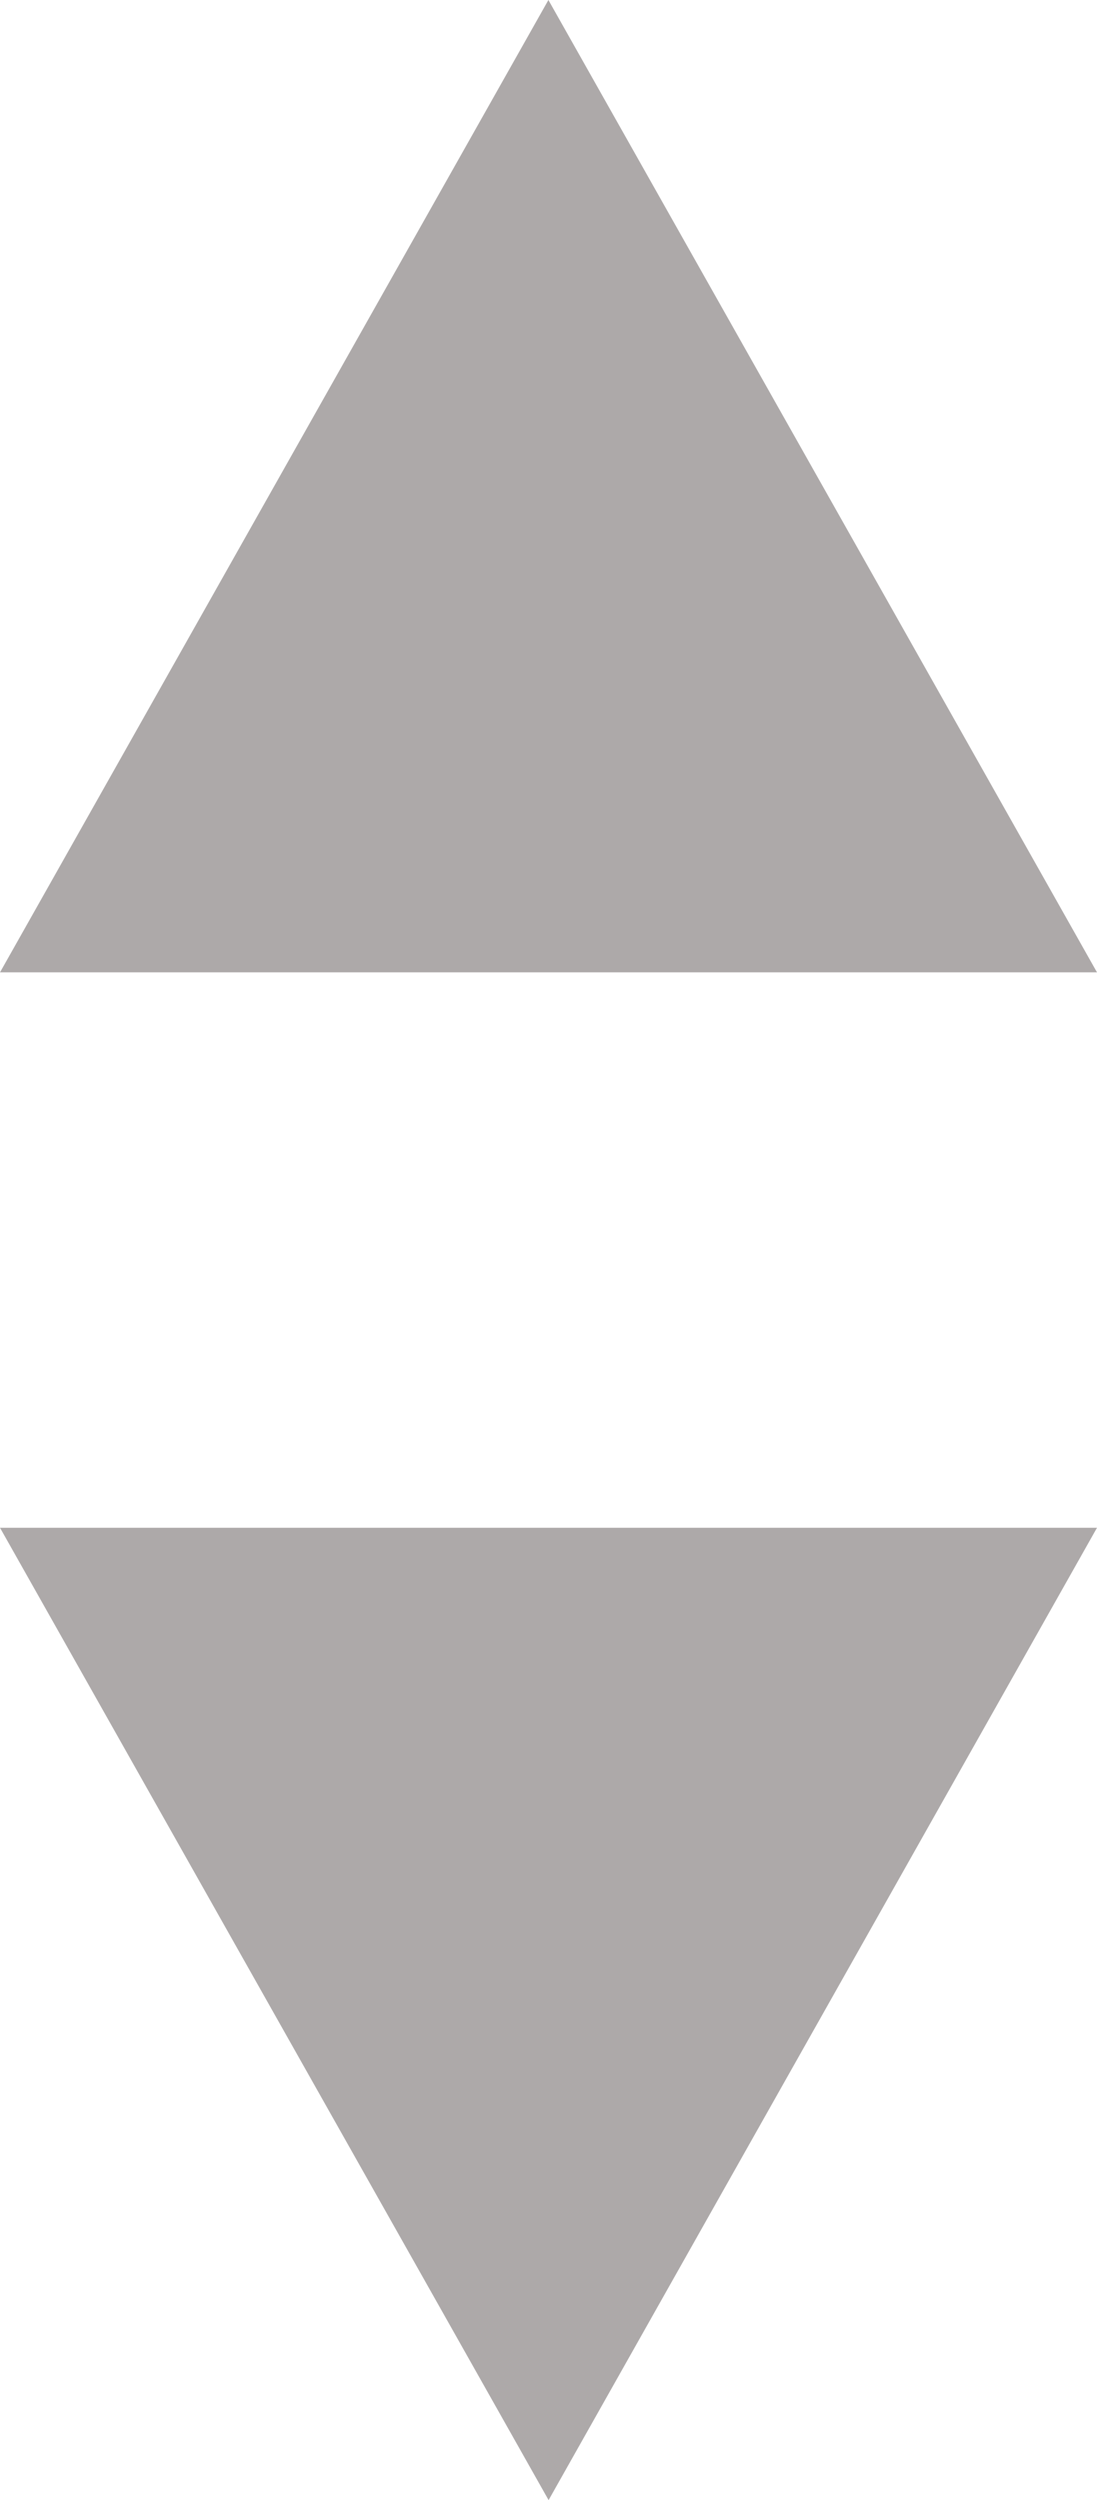 <svg id="Group_6541" data-name="Group 6541" xmlns="http://www.w3.org/2000/svg" width="5.747" height="13.09" viewBox="0 0 5.747 13.09">
  <path id="Polygon_33" data-name="Polygon 33" d="M2.873,0,5.747,5.091H0Z" transform="translate(0 0)" fill="#ada9a9"/>
  <path id="Polygon_34" data-name="Polygon 34" d="M2.873,0,5.747,5.091H0Z" transform="translate(5.747 13.09) rotate(180)" fill="#ada9a9"/>
</svg>
